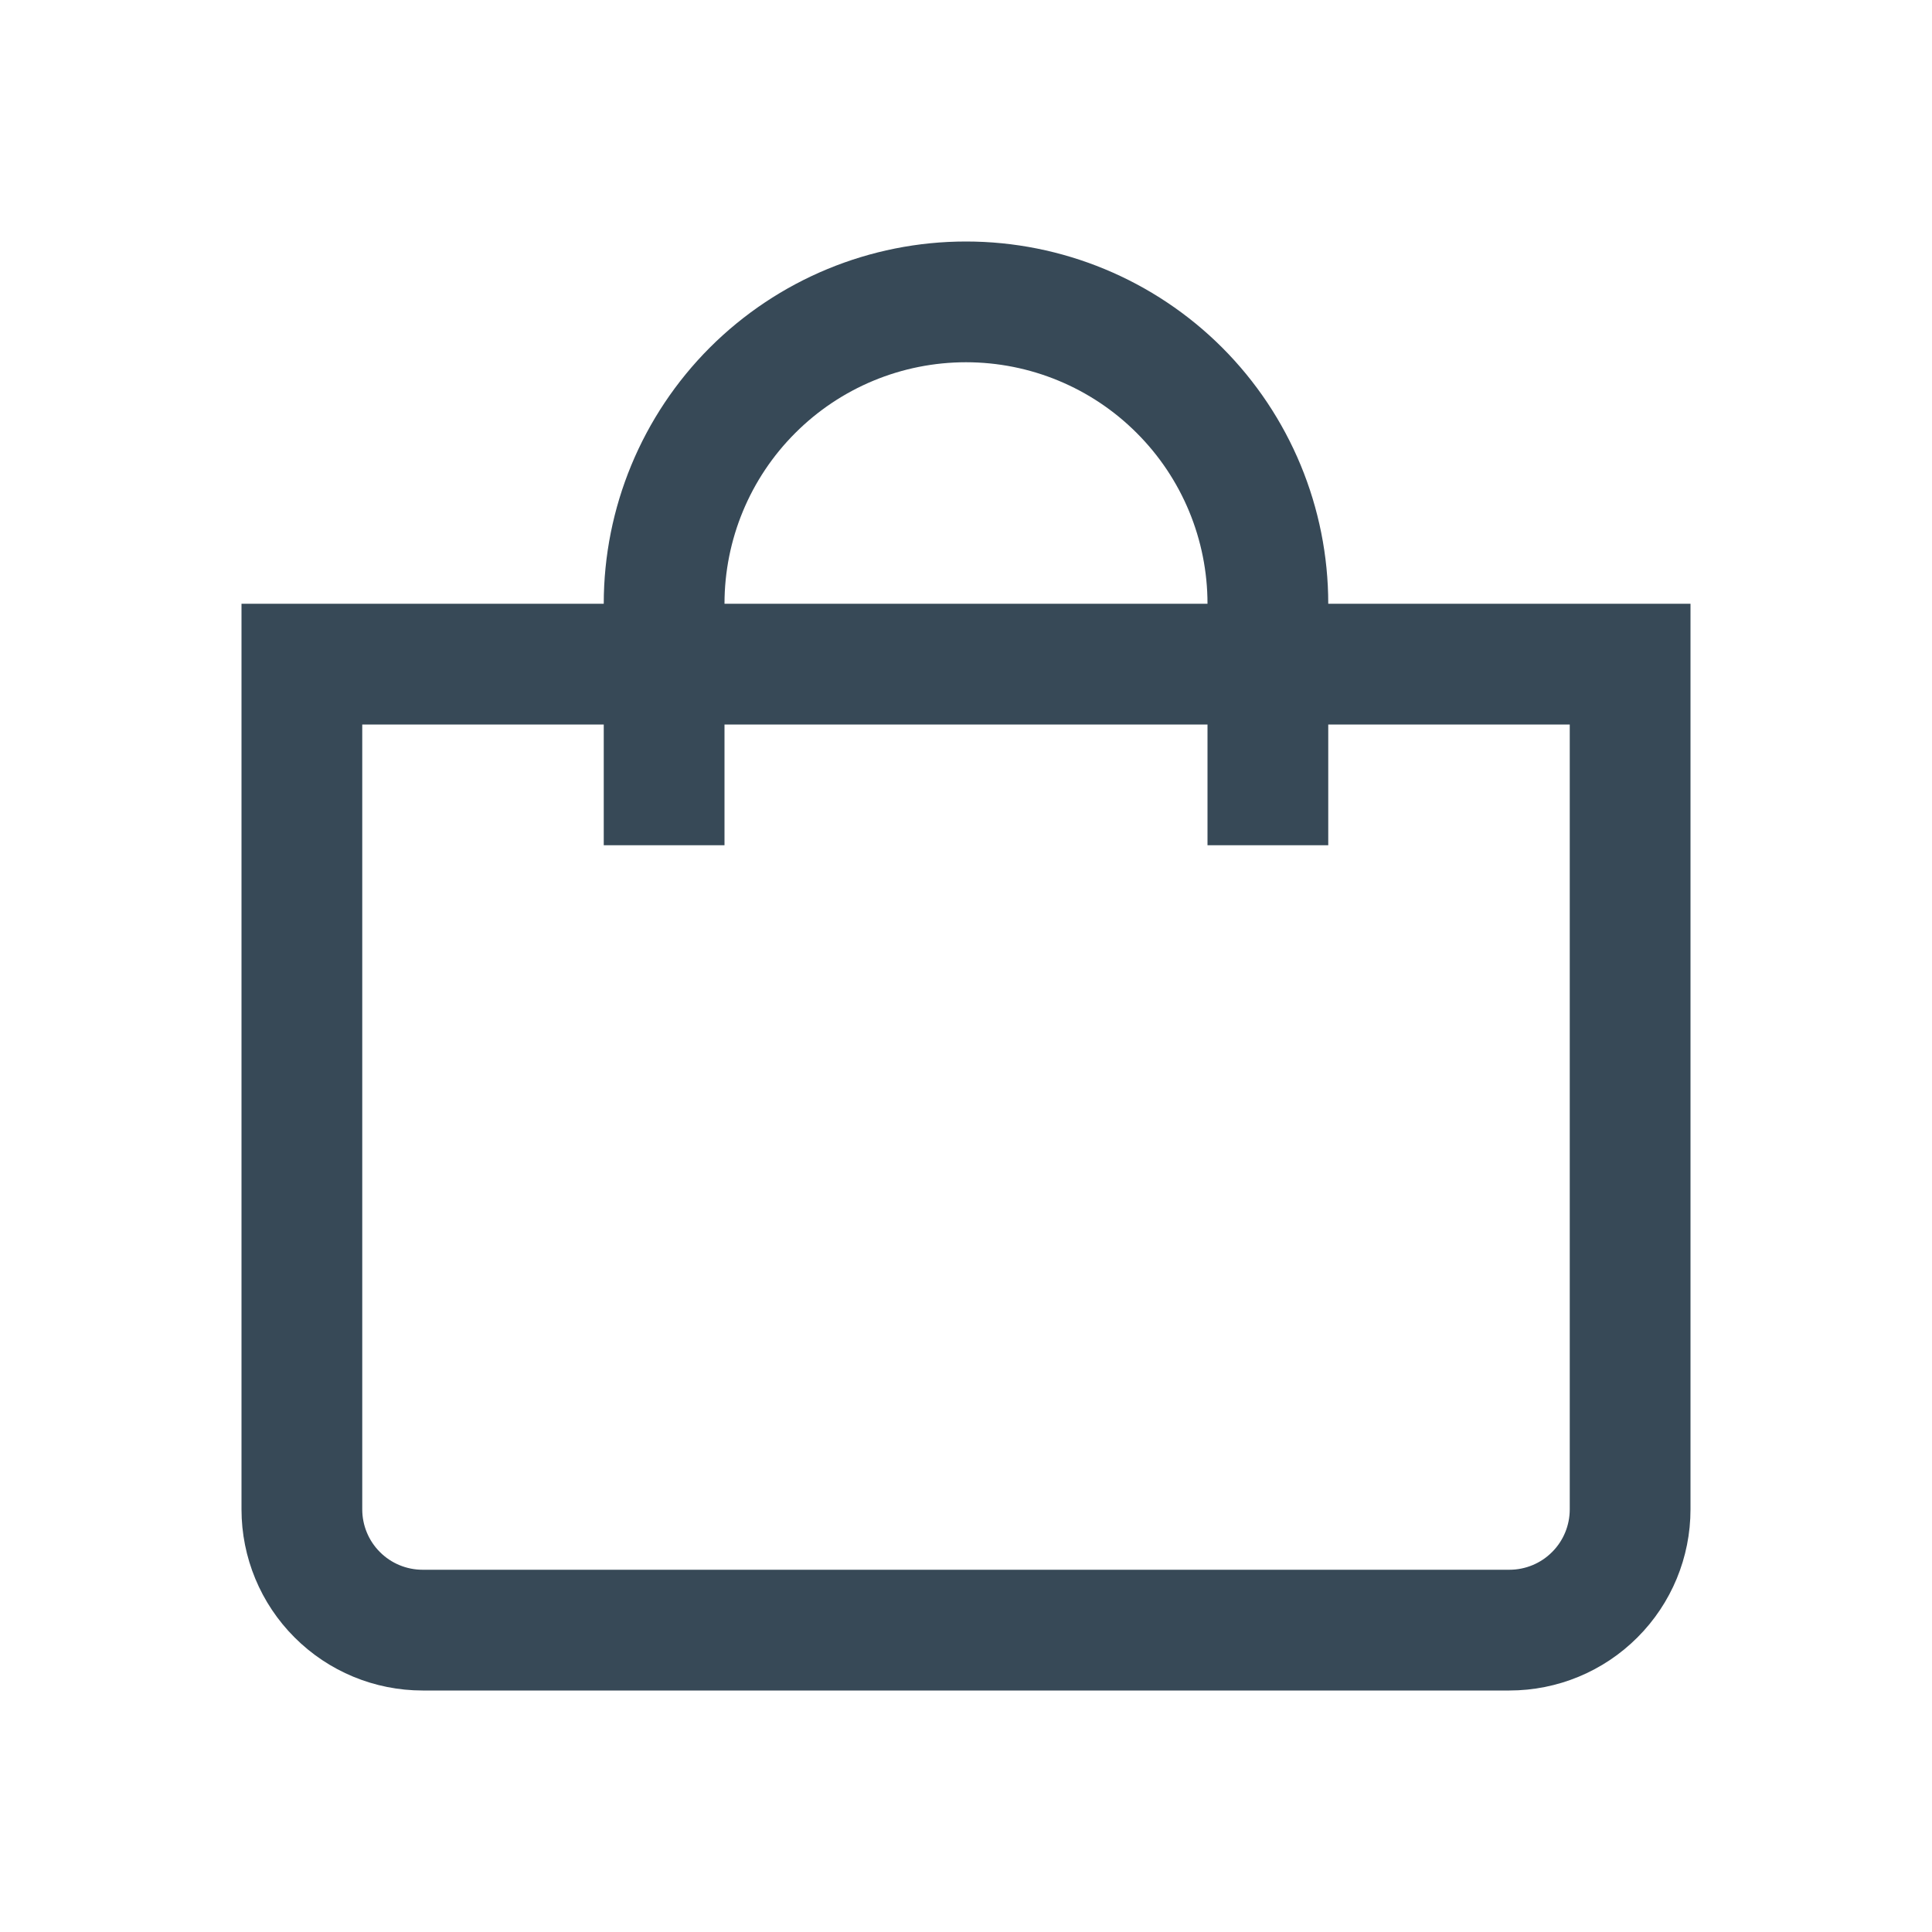 <svg width="32" height="32" viewBox="0 0 32 32" fill="none" xmlns="http://www.w3.org/2000/svg">
<g clip-path="url(#clip0_403_3359)" filter="url(#filter0_d_403_3359)">
<path d="M22 6C22 4.409 21.368 2.883 20.243 1.757C19.117 0.632 17.591 0 16 0C14.409 0 12.883 0.632 11.757 1.757C10.632 2.883 10 4.409 10 6H4V21C4 21.796 4.316 22.559 4.879 23.121C5.441 23.684 6.204 24 7 24H25C25.796 24 26.559 23.684 27.121 23.121C27.684 22.559 28 21.796 28 21V6H22ZM16 2C17.061 2 18.078 2.421 18.828 3.172C19.579 3.922 20 4.939 20 6H12C12 4.939 12.421 3.922 13.172 3.172C13.922 2.421 14.939 2 16 2V2ZM26 21C26 21.265 25.895 21.52 25.707 21.707C25.52 21.895 25.265 22 25 22H7C6.735 22 6.48 21.895 6.293 21.707C6.105 21.52 6 21.265 6 21V8H10V10H12V8H20V10H22V8H26V21Z" fill="#374957"/>
</g>
<defs>
<filter id="filter0_d_403_3359" x="0" y="0" width="32" height="32" filterUnits="userSpaceOnUse" color-interpolation-filters="sRGB">
<feFlood flood-opacity="0" result="BackgroundImageFix"/>
<feColorMatrix in="SourceAlpha" type="matrix" values="0 0 0 0 0 0 0 0 0 0 0 0 0 0 0 0 0 0 127 0" result="hardAlpha"/>
<feOffset dy="4"/>
<feGaussianBlur stdDeviation="2"/>
<feComposite in2="hardAlpha" operator="out"/>
<feColorMatrix type="matrix" values="0 0 0 0 0 0 0 0 0 0 0 0 0 0 0 0 0 0 0.25 0"/>
<feBlend mode="normal" in2="BackgroundImageFix" result="effect1_dropShadow_403_3359"/>
<feBlend mode="normal" in="SourceGraphic" in2="effect1_dropShadow_403_3359" result="shape"/>
</filter>
<clipPath id="clip0_403_3359">
<rect width="24" height="24" fill="white" transform="translate(4)"/>
</clipPath>
</defs>
</svg>
